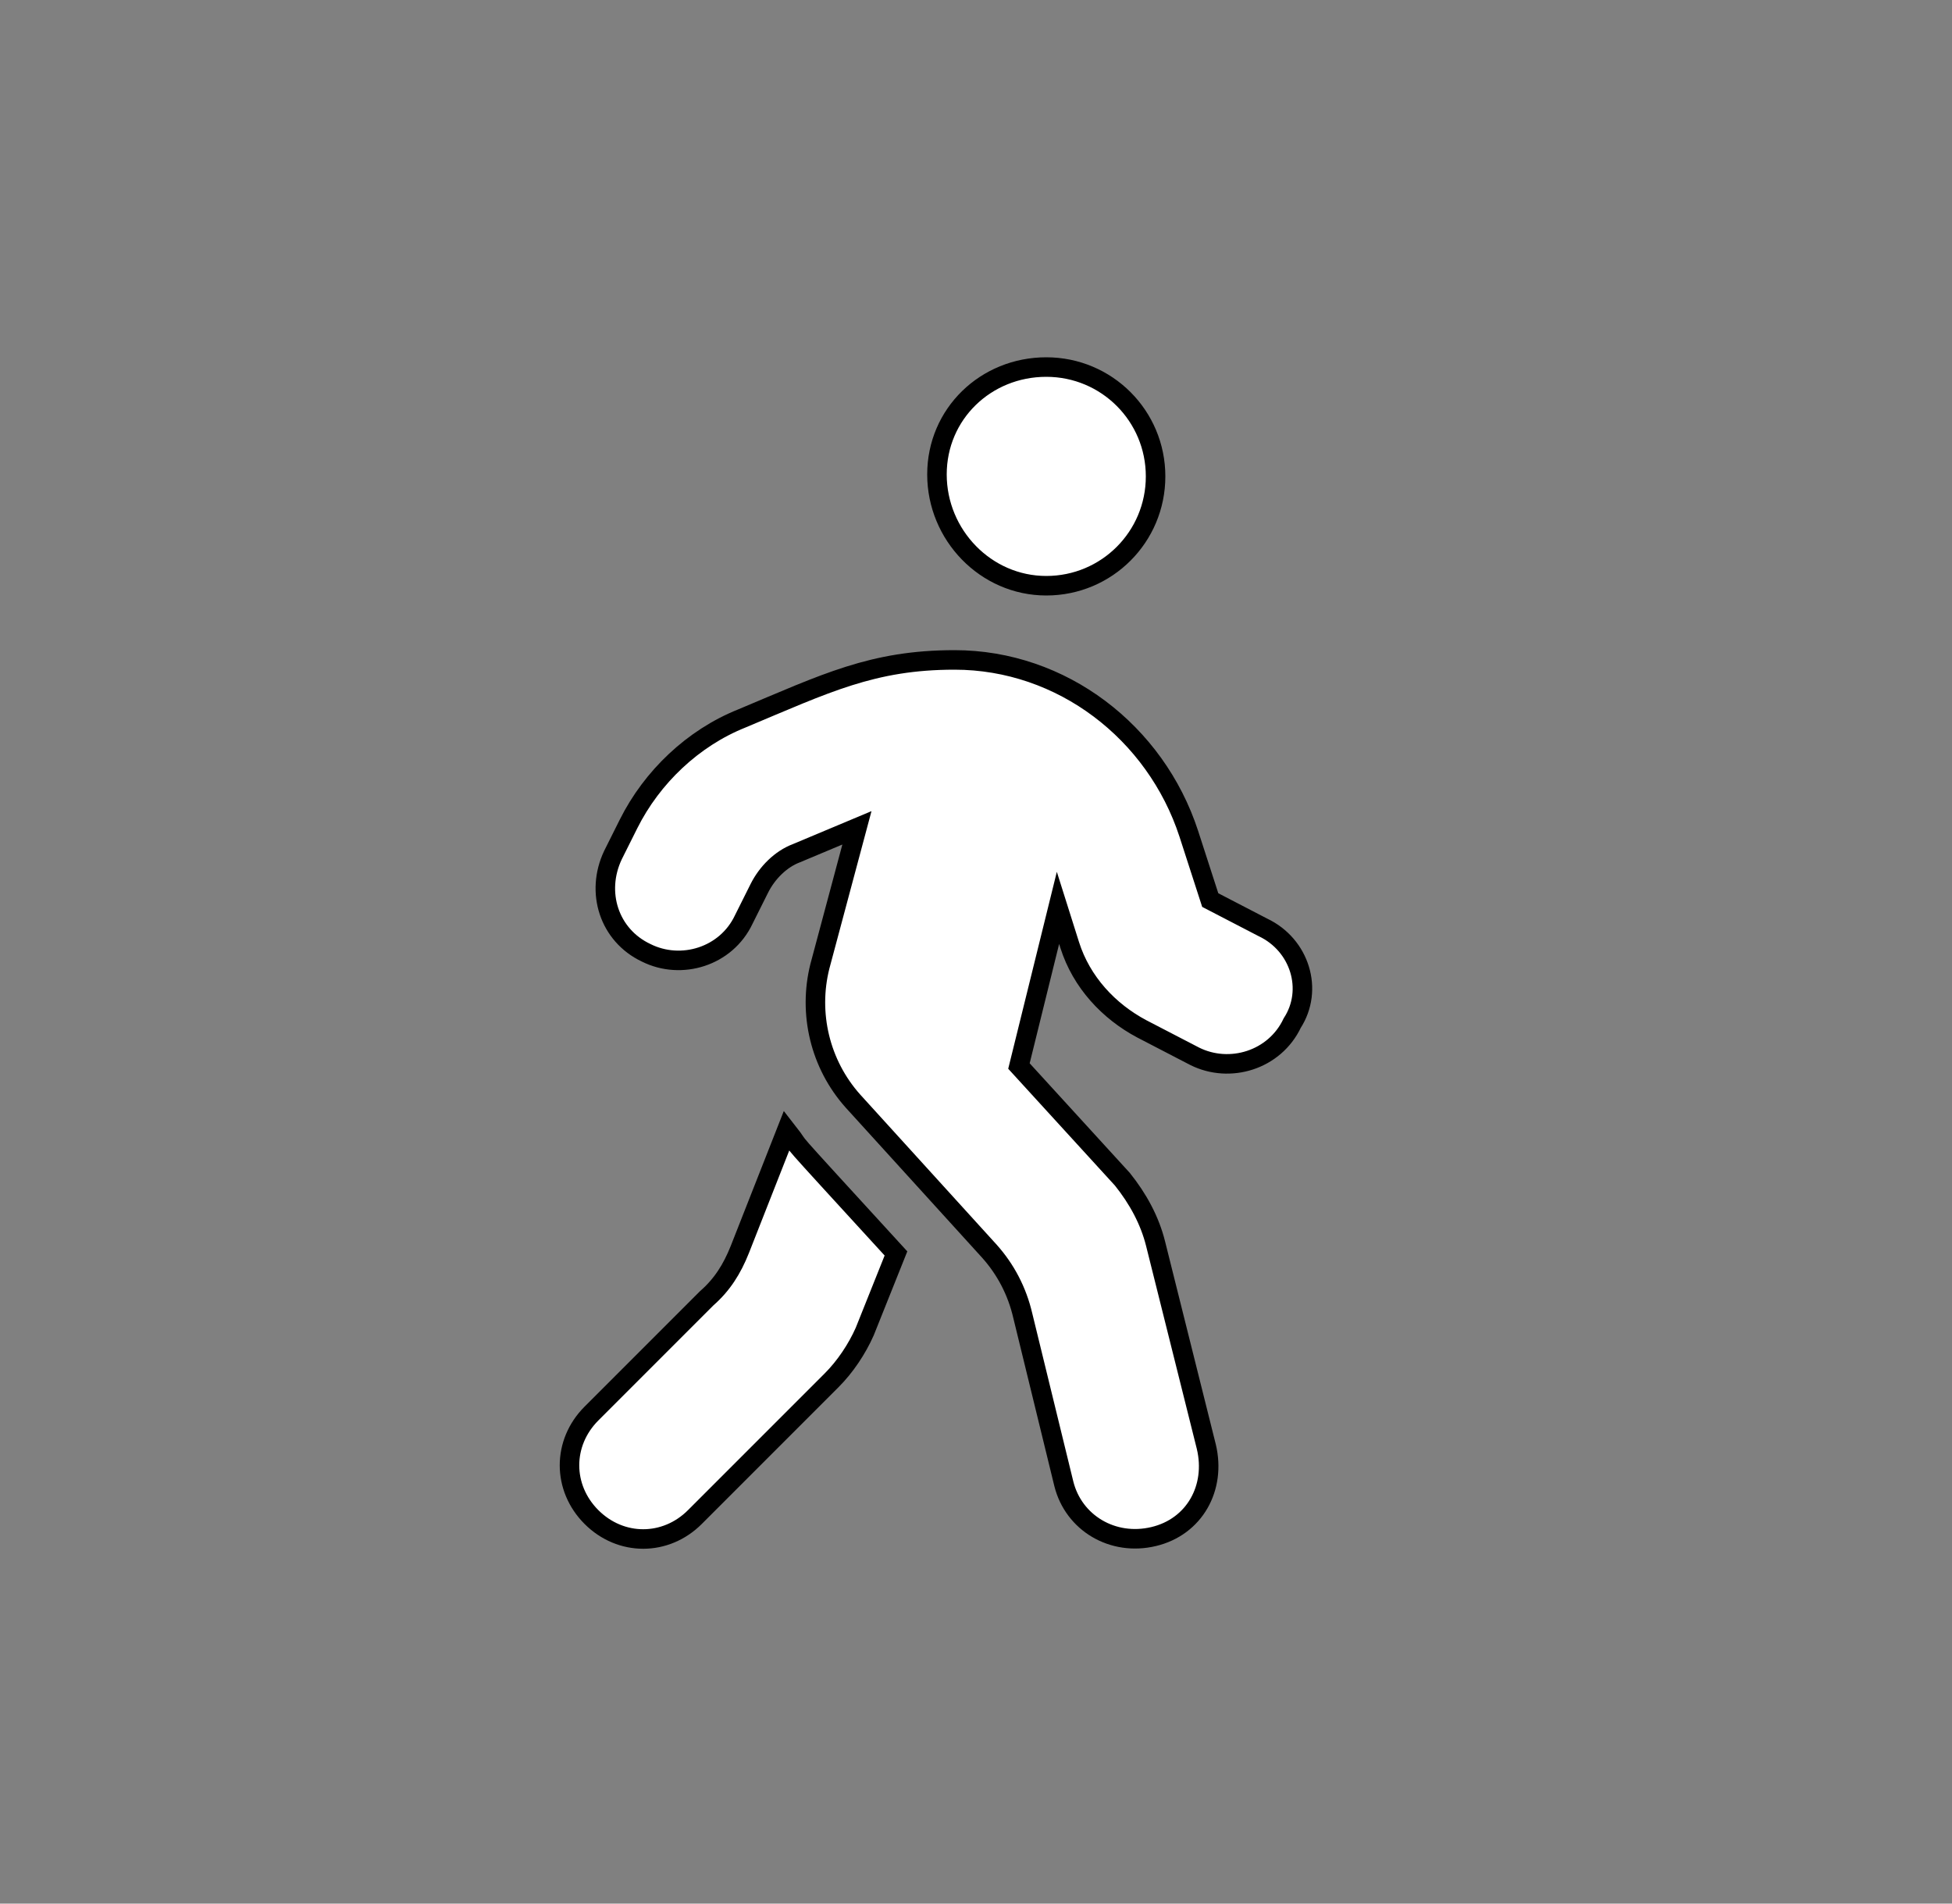 <?xml version="1.0" encoding="utf-8"?>
<!-- Generator: Adobe Illustrator 23.0.4, SVG Export Plug-In . SVG Version: 6.00 Build 0)  -->
<svg version="1.1"
	 id="Layer_1" xmlns:cc="http://creativecommons.org/ns#" xmlns:dc="http://purl.org/dc/elements/1.1/" xmlns:inkscape="http://www.inkscape.org/namespaces/inkscape" xmlns:rdf="http://www.w3.org/1999/02/22-rdf-syntax-ns#" xmlns:sodipodi="http://sodipodi.sourceforge.net/DTD/sodipodi-0.dtd" xmlns:svg="http://www.w3.org/2000/svg"
	 xmlns="http://www.w3.org/2000/svg" xmlns:xlink="http://www.w3.org/1999/xlink" x="0px" y="0px" viewBox="0 0 100 97.5"
	 style="enable-background:new 0 0 100 97.5;" xml:space="preserve">
<rect x="0" y="0" width="100" height="97.5" fill="#808080" stroke="none"/>
<style type="text/css">
	.st0{fill:#FFFFFF;stroke:#000000;stroke-miterlimit:10;}
</style>
<path class="st0" d="M53.6,30c3.1,0,5.6-2.5,5.6-5.6s-2.5-5.6-5.6-5.6S48,21.2,48,24.3S50.5,30,53.6,30z M64.7,47.5L62,46.1
	l-1.1-3.4c-1.7-5.2-6.5-8.9-12-8.9c-4.2,0-6.6,1.2-10.9,3c-2.5,1-4.6,3-5.8,5.4l-0.8,1.6c-0.9,1.9-0.2,4.1,1.7,5
	c1.8,0.9,4.1,0.2,5-1.7l0.8-1.6c0.4-0.8,1.1-1.5,1.9-1.8l3.1-1.3L42,49.5c-0.6,2.4,0,5,1.7,6.9l7,7.7c0.8,0.9,1.4,2,1.7,3.3l2.1,8.6
	c0.5,2,2.5,3.2,4.6,2.7s3.2-2.5,2.7-4.6l-2.6-10.4c-0.3-1.2-0.9-2.3-1.7-3.3l-5.3-5.8l2-8.1l0.6,1.9c0.6,1.9,2,3.4,3.7,4.3l2.7,1.4
	c1.8,0.9,4.1,0.2,5-1.7C67.3,50.7,66.6,48.4,64.7,47.5L64.7,47.5z M37.9,64c-0.4,1-0.9,1.8-1.7,2.5l-5.9,5.9c-1.5,1.5-1.5,3.8,0,5.3
	c1.5,1.5,3.8,1.5,5.3,0l7-7c0.7-0.7,1.3-1.6,1.7-2.5l1.6-4c-6.5-7.1-4.5-4.9-5.6-6.3C40.3,57.9,37.9,64,37.9,64z"/>
</svg>
